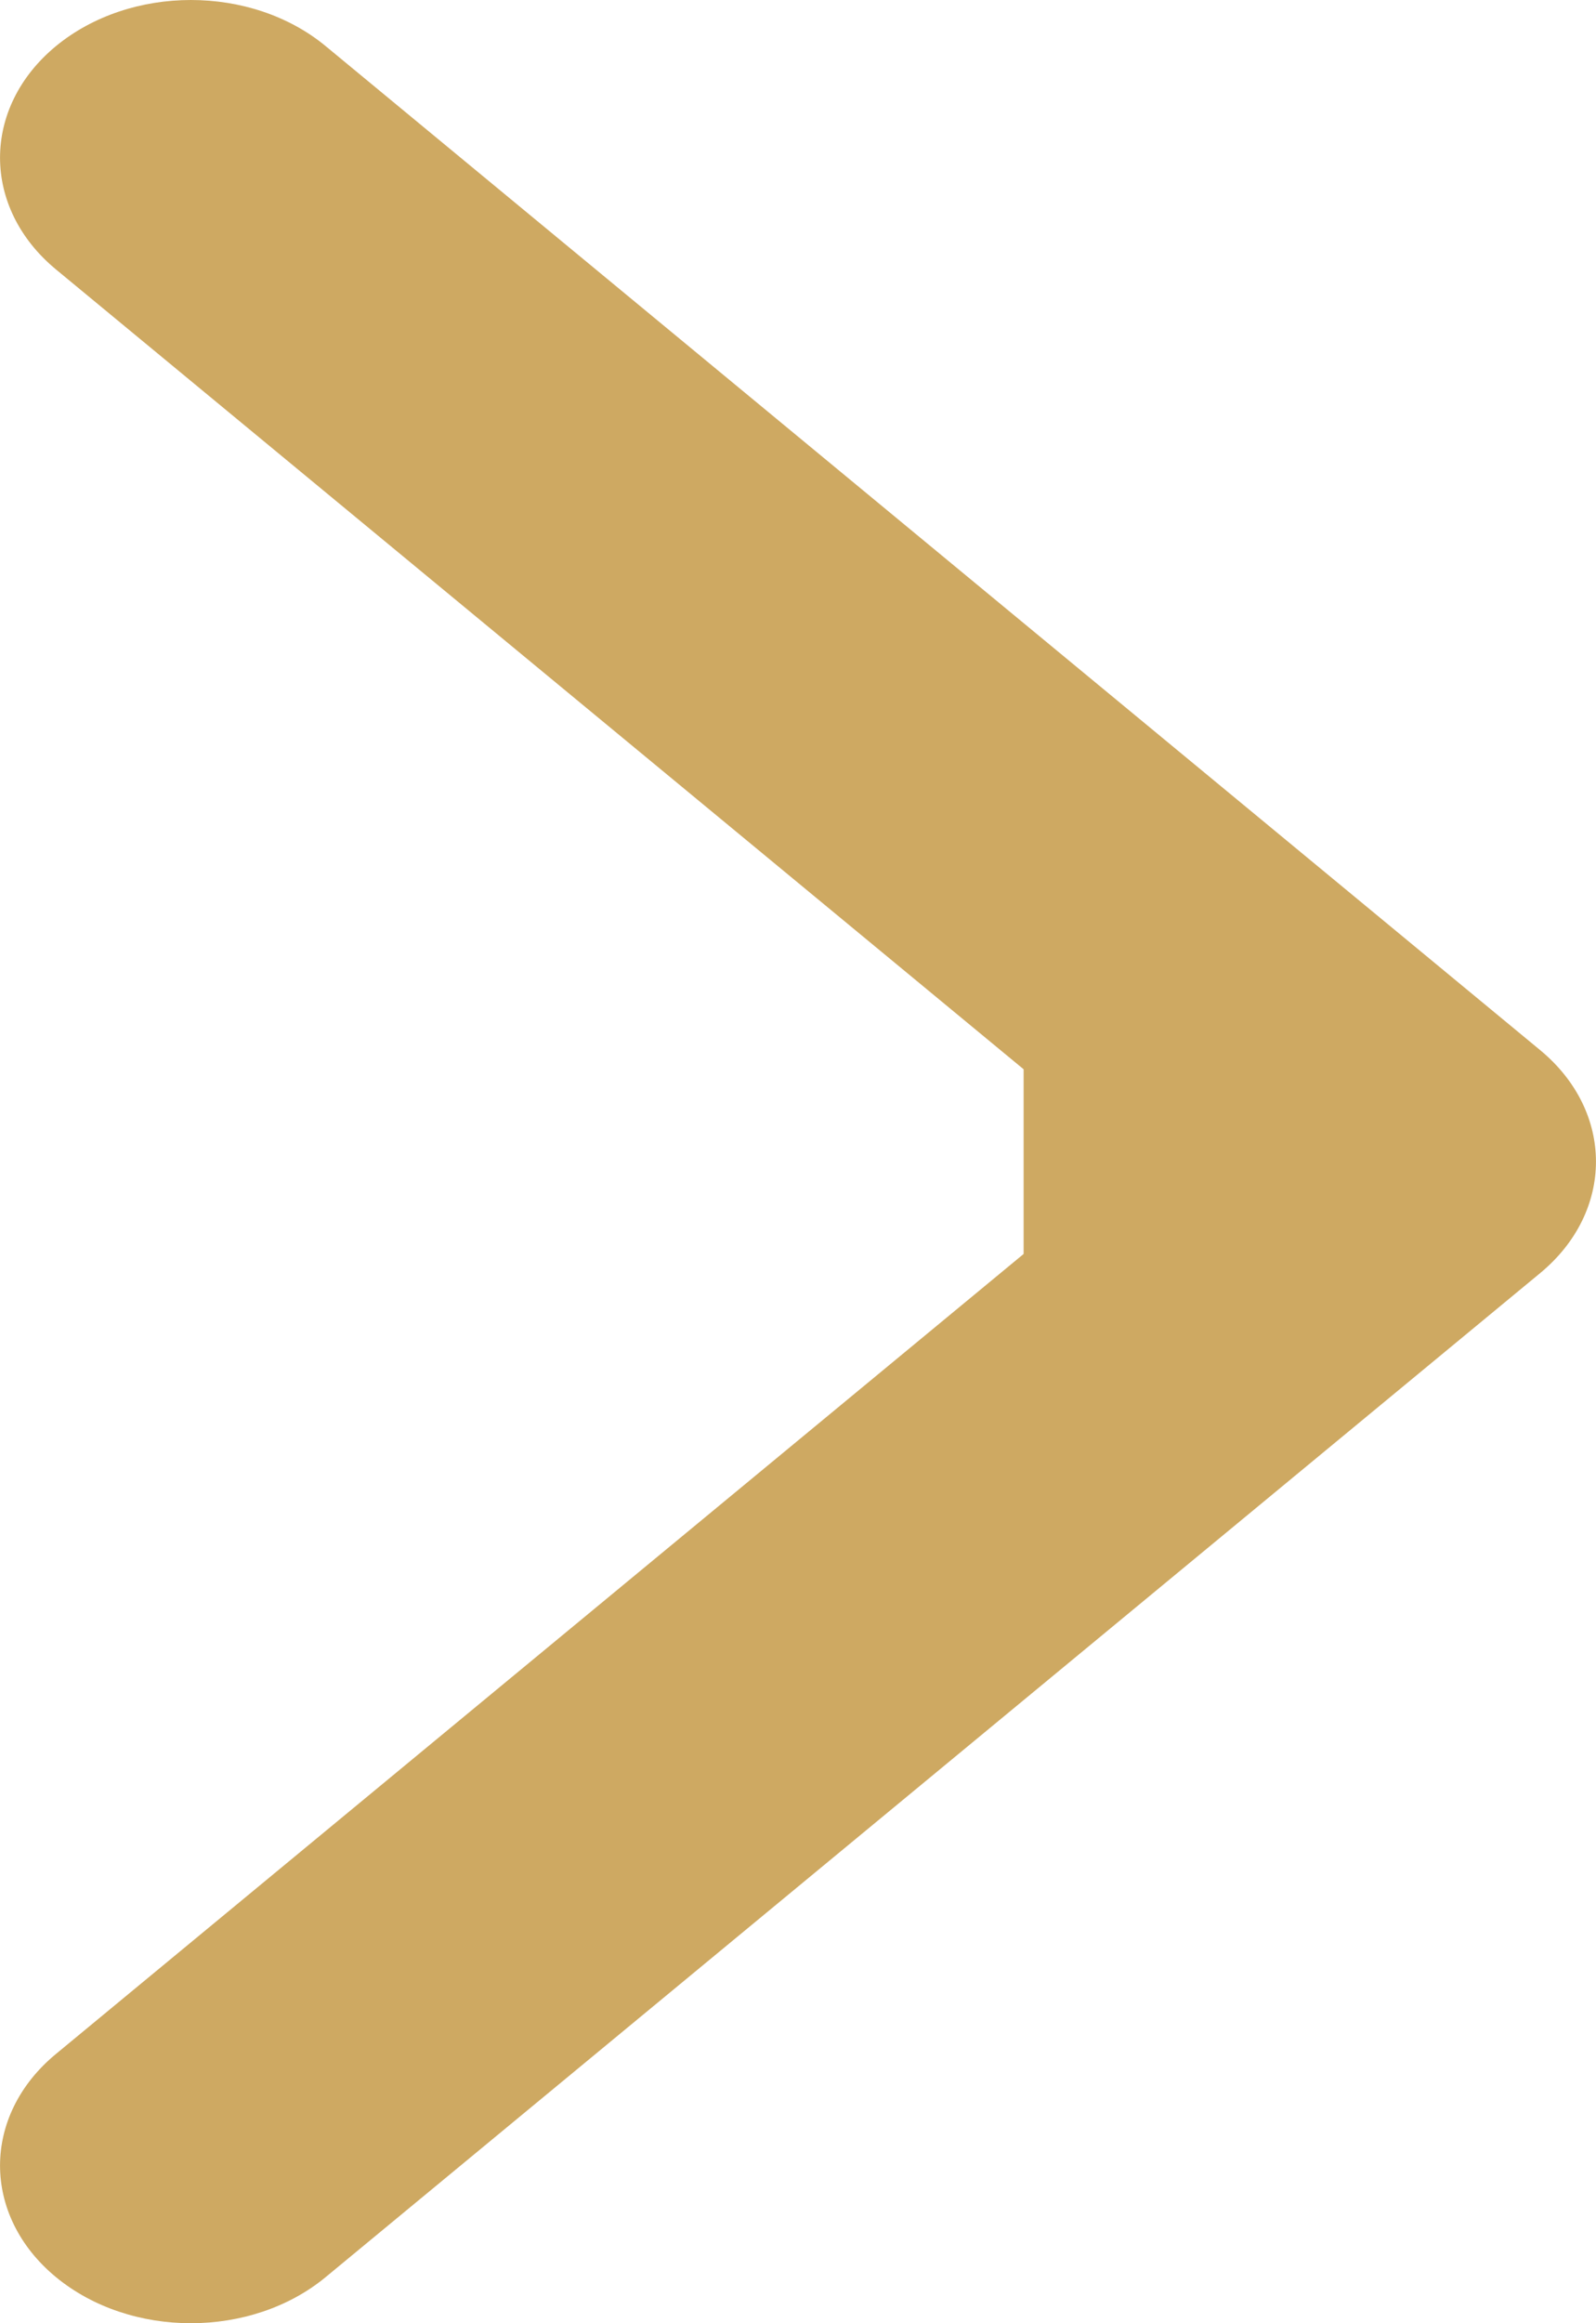 <svg width="11" height="16" fill="none" xmlns="http://www.w3.org/2000/svg"><path fill-rule="evenodd" clip-rule="evenodd" d="M2.245 15.682l8.37-6.914c.513-.424.513-1.112 0-1.536L2.245.318C1.732-.106.9-.106.385.318c-.513.424-.513 1.112 0 1.537l6.67 5.509v1.272l-6.67 5.51c-.513.424-.513 1.112 0 1.536.514.424 1.347.424 1.86 0z" fill="#CEA962"/></svg>